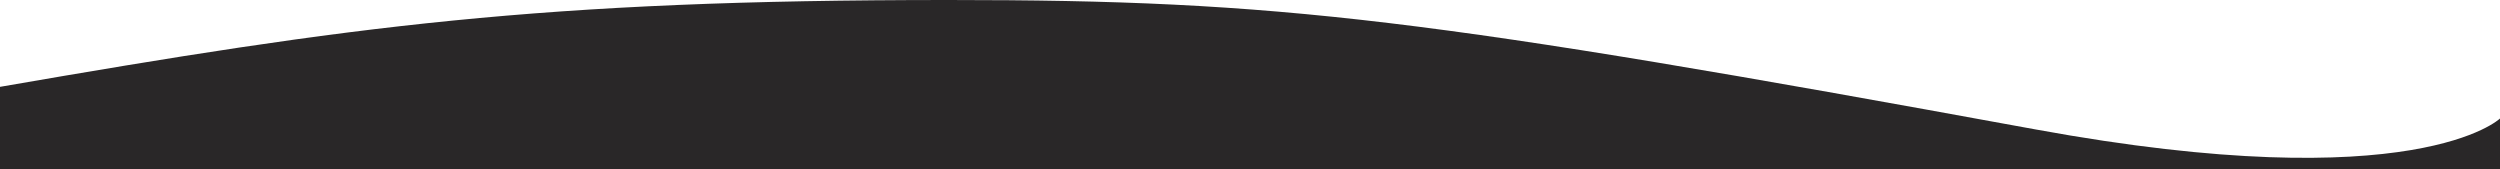<svg xmlns="http://www.w3.org/2000/svg" xmlns:xlink="http://www.w3.org/1999/xlink" id="Layer_2" x="0" y="0" version="1.1" viewBox="0 0 1920 130" xml:space="preserve" style="enable-background:new 0 0 1920 130"><style type="text/css">.st0{fill:#292728}</style><path d="M1920,91c0,0-64,62-356.7,8.4C1097.5,14.2,984.1,0,728.4,0C414.5,0,271,19.8,0,66.7V130h1920V91z" class="st0"/></svg>